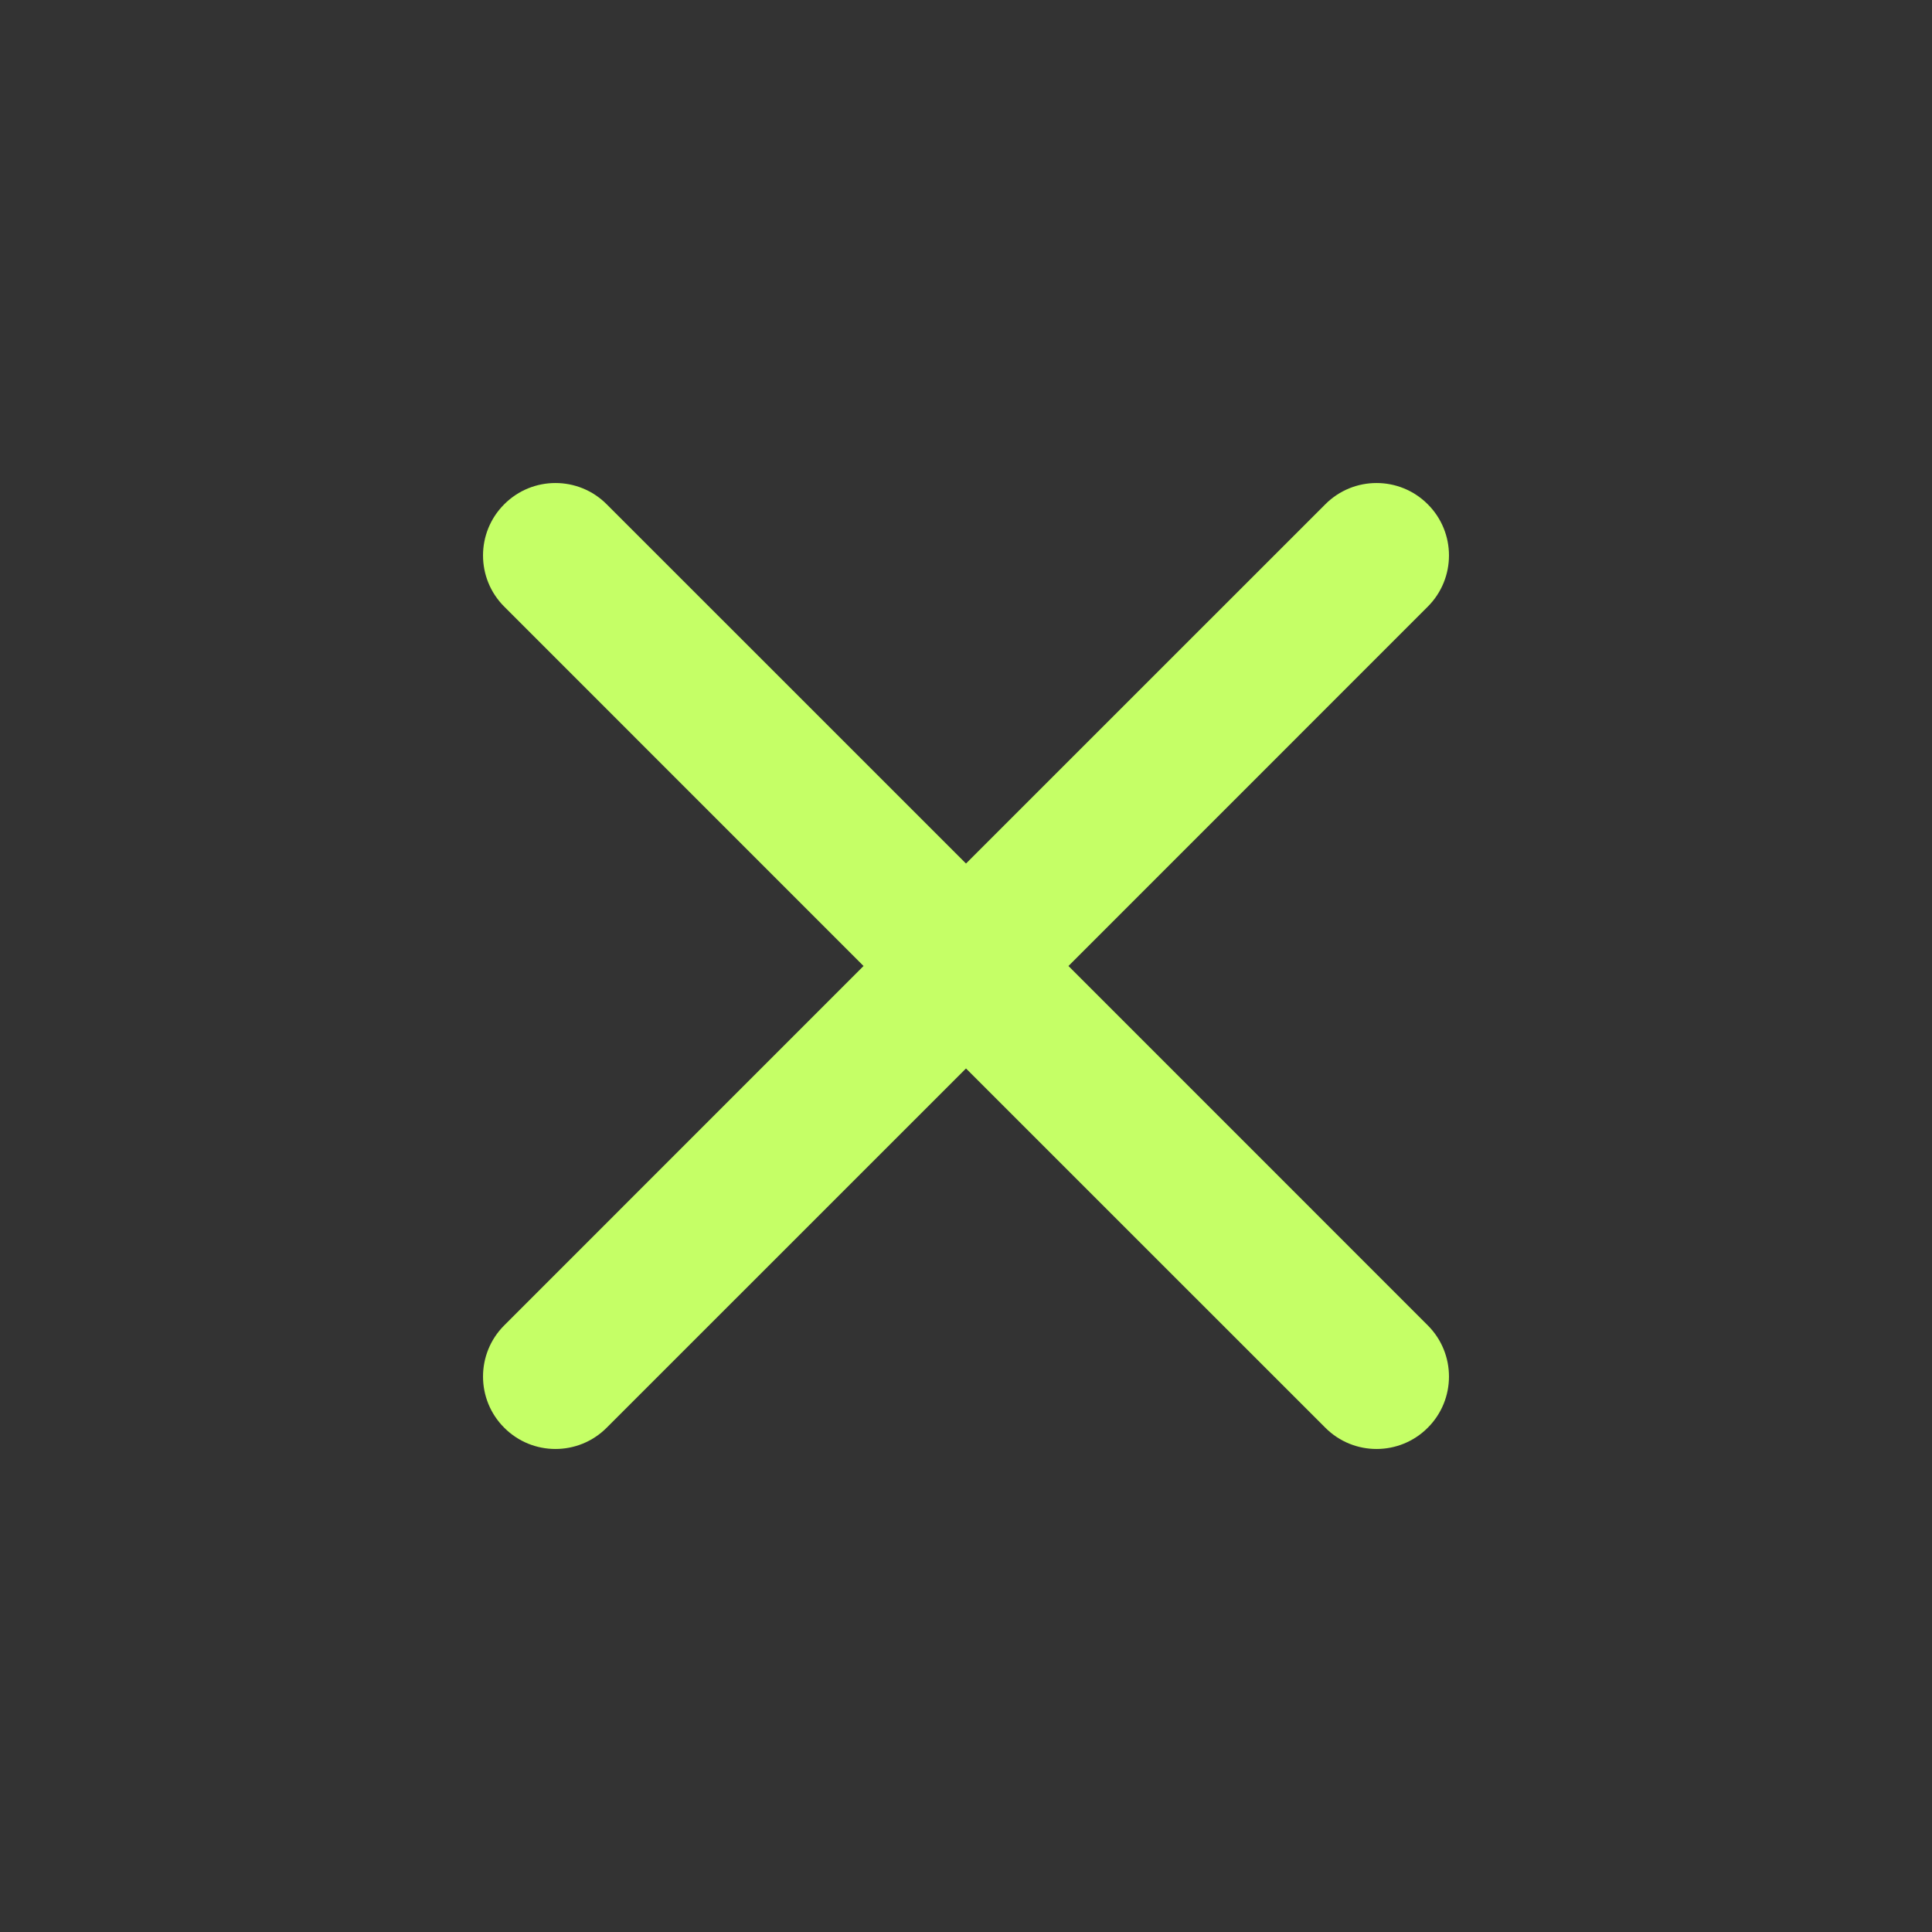 <svg width="26" height="26" viewBox="0 0 26 26" fill="none" xmlns="http://www.w3.org/2000/svg">
<rect x="0" y="0" width="26" height="26" fill="#333333" stroke="none"/>
<path d="M8.164 6.786C7.784 6.405 7.166 6.405 6.786 6.786C6.405 7.166 6.405 7.784 6.786 8.164L11.621 13L6.786 17.836C6.405 18.216 6.405 18.834 6.786 19.214C7.166 19.595 7.784 19.595 8.164 19.214L13 14.379L17.836 19.214C18.216 19.595 18.834 19.595 19.214 19.214C19.595 18.834 19.595 18.216 19.214 17.836L14.379 13L19.214 8.164C19.595 7.784 19.595 7.166 19.214 6.786C18.834 6.405 18.216 6.405 17.836 6.786L13 11.621L8.164 6.786Z" fill="#C5FF66"/>
</svg>
